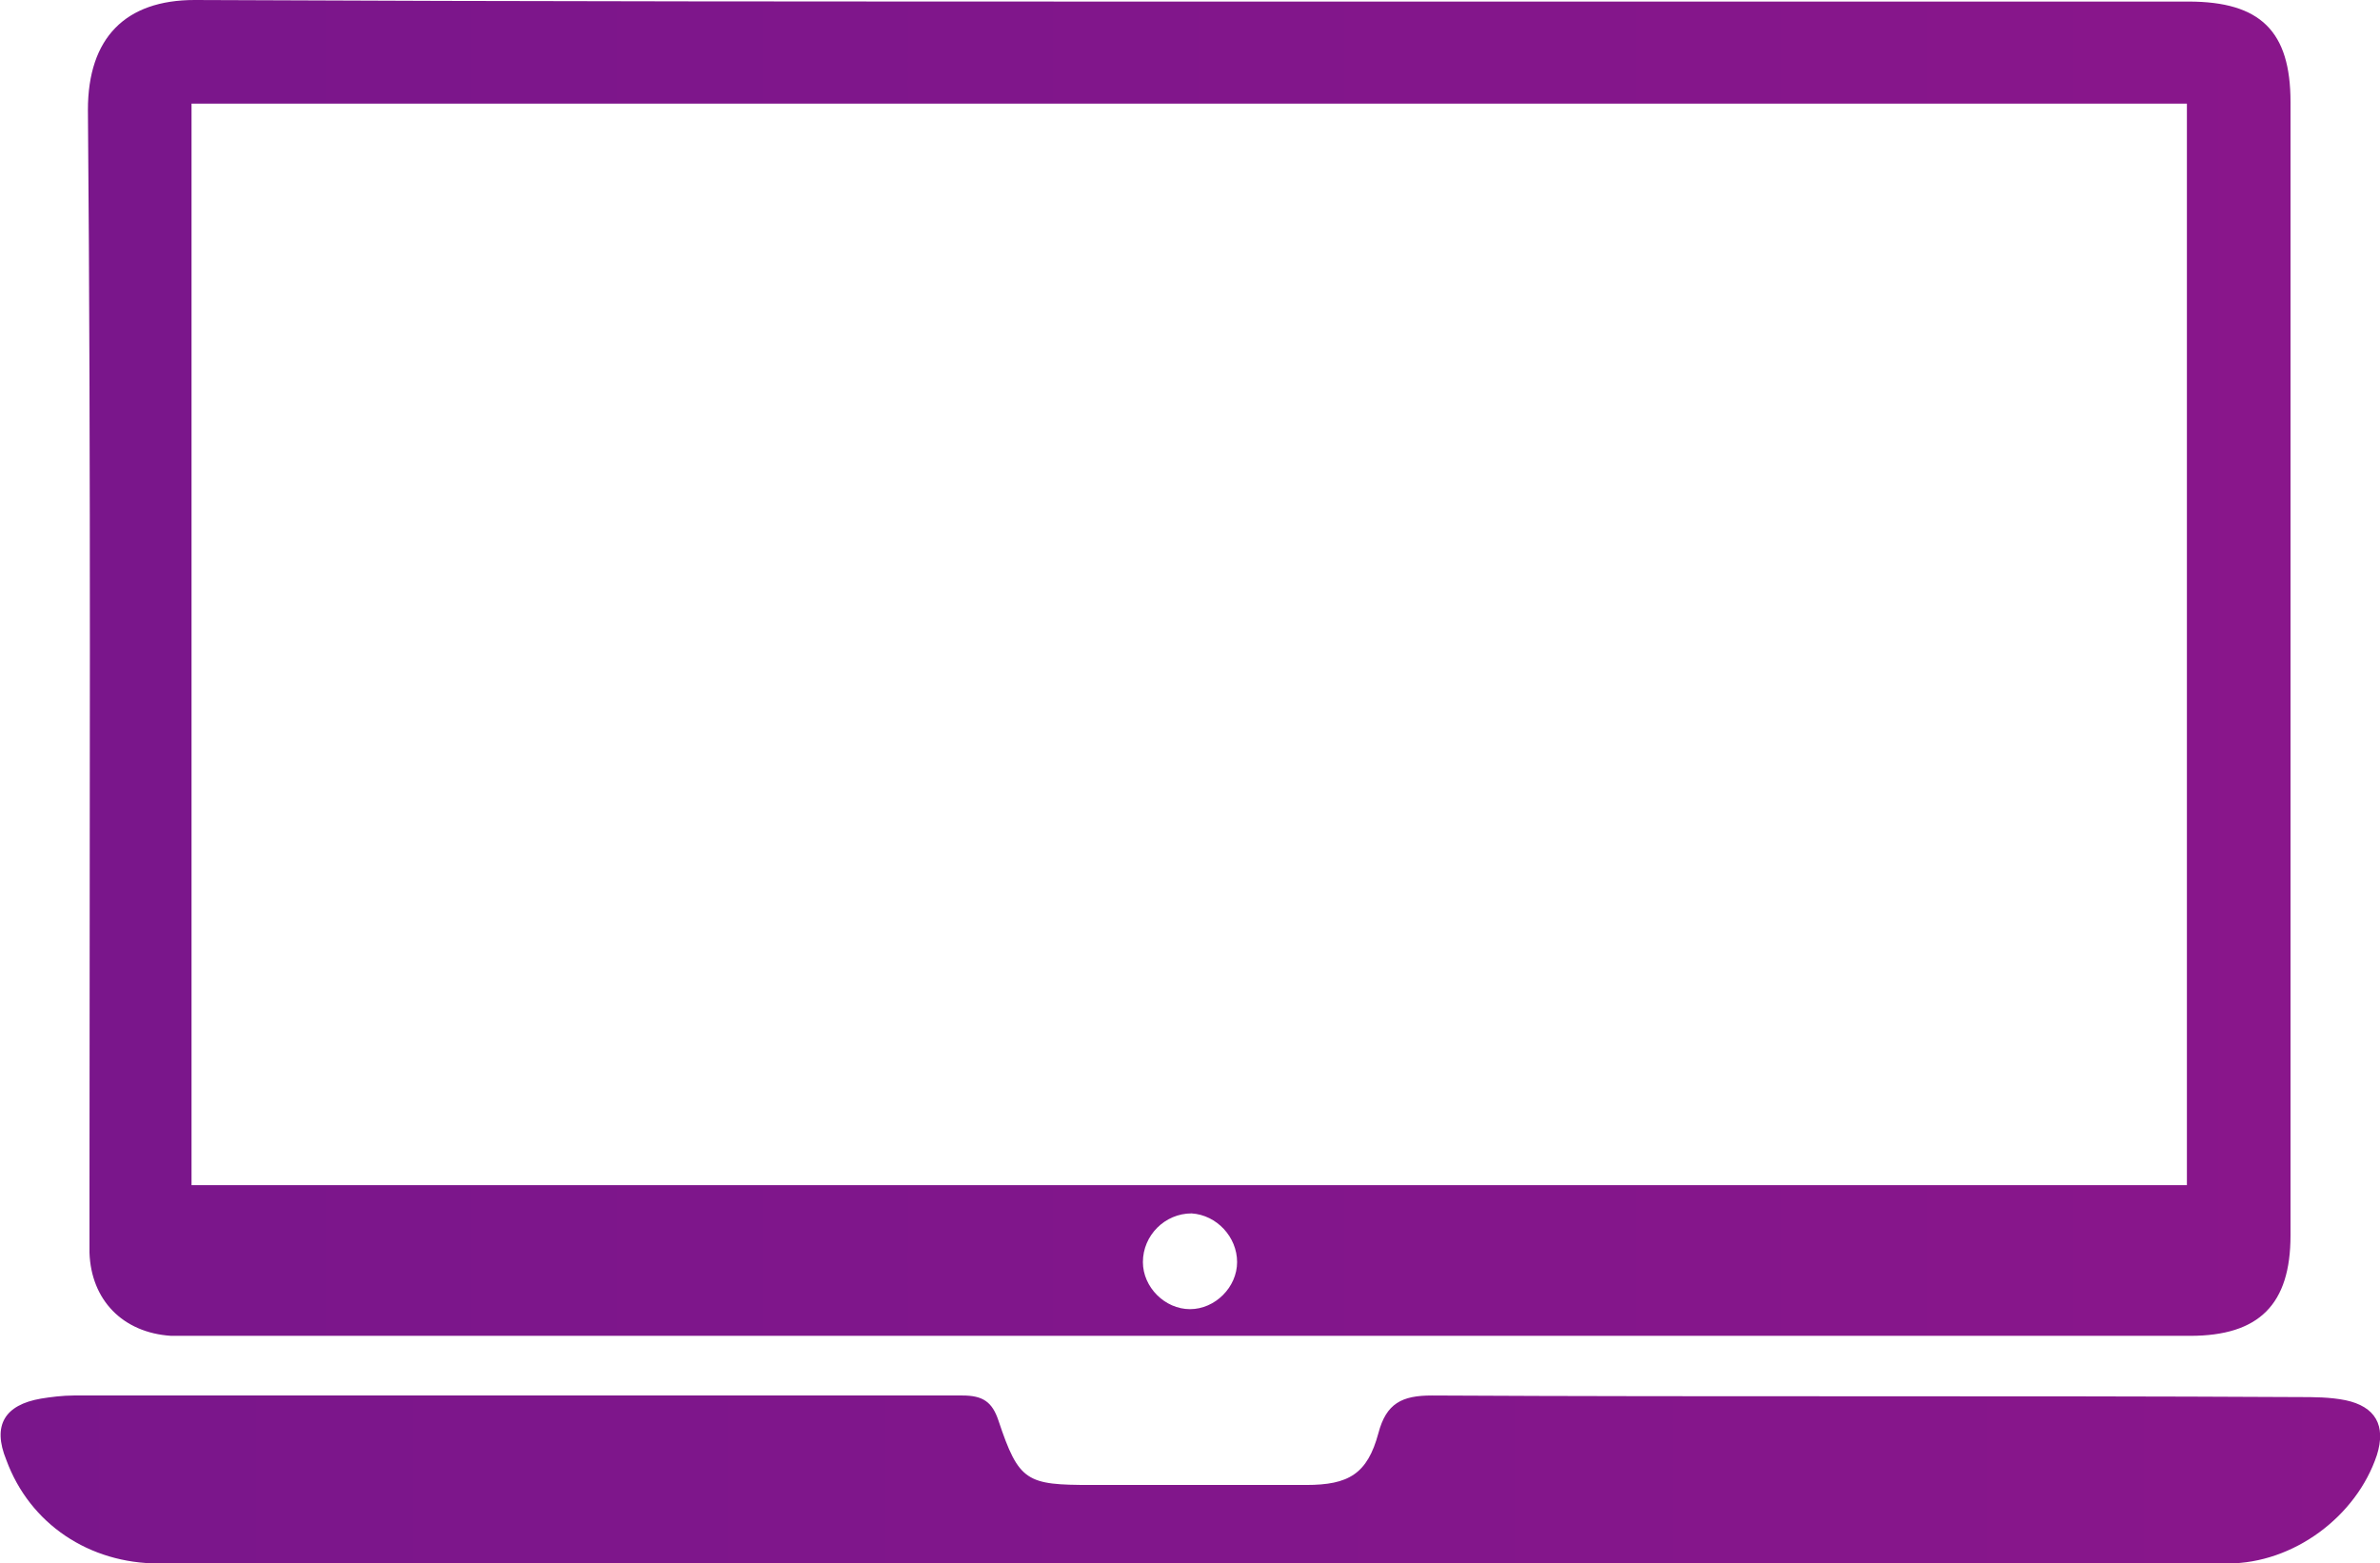 <?xml version="1.0" encoding="utf-8"?>
<!-- Generator: Adobe Illustrator 24.1.2, SVG Export Plug-In . SVG Version: 6.00 Build 0)  -->
<svg version="1.1" id="Camada_1" xmlns="http://www.w3.org/2000/svg" xmlns:xlink="http://www.w3.org/1999/xlink" x="0px" y="0px"
	 viewBox="0 0 151.6 99.6" style="enable-background:new 0 0 151.6 99.6;" xml:space="preserve">
<style type="text/css">
	.st0{fill:url(#SVGID_1_);}
	.st1{fill:url(#SVGID_2_);}
</style>
<g>
	<linearGradient id="SVGID_1_" gradientUnits="userSpaceOnUse" x1="5.63" y1="42.51" x2="145.935" y2="42.51">
		<stop  offset="8.379889e-03" style="stop-color:#7A168B"/>
		<stop  offset="1" style="stop-color:#89168B"/>
	</linearGradient>
	<path class="st0" d="M75.9,0.1c21.2,0,42.3,0,63.5,0c4.6,0,6.5,1.9,6.5,6.4c0,24.1,0,48.1,0,72.2c0,4.4-2,6.4-6.4,6.4
		c-42.1,0-84.1,0-126.2,0c-0.8,0-1.6,0-2.4,0c-3.1-0.2-5.1-2.3-5.2-5.3c0-1.3,0-2.6,0-3.9c0-23,0.1-46-0.1-68.9C5.6,2.4,8,0,12.4,0
		C33.5,0.1,54.7,0.1,75.9,0.1z M12.2,75.5c42.5,0,84.8,0,127.1,0c0-23,0-46,0-68.9c-42.5,0-84.8,0-127.1,0
		C12.2,29.6,12.2,52.5,12.2,75.5z M75.8,83.4c1.6,0,3-1.4,3-3c0-1.6-1.3-3-2.9-3.1c-1.7,0-3.1,1.4-3.1,3.1
		C72.8,82,74.2,83.4,75.8,83.4z"/>
	<linearGradient id="SVGID_2_" gradientUnits="userSpaceOnUse" x1="9.094947e-13" y1="94.253" x2="151.617" y2="94.253">
		<stop  offset="8.379889e-03" style="stop-color:#7A168B"/>
		<stop  offset="1" style="stop-color:#89168B"/>
	</linearGradient>
	<path class="st1" d="M75.8,99.6c-21.9,0-43.8,0-65.7,0c-4.4,0-8.2-2.5-9.7-6.6c-0.9-2.2-0.1-3.5,2.2-3.9C3.2,89,4,88.9,4.7,88.9
		c18.9,0,37.7,0,56.6,0c1.3,0,1.9,0.4,2.3,1.6c1.3,3.9,1.8,4.1,5.9,4.1c4.6,0,9.1,0,13.7,0c2.7,0,3.9-0.7,4.6-3.3
		c0.5-1.9,1.5-2.4,3.4-2.4c18.4,0.1,36.8,0,55.2,0.1c1,0,2,0,3,0.2c1.9,0.4,2.6,1.6,2,3.5c-1.3,3.9-5.3,6.9-9.5,6.9
		C119.9,99.6,97.8,99.6,75.8,99.6z"/>
</g>
<g>
</g>
<g>
</g>
<g>
</g>
<g>
</g>
<g>
</g>
<g>
</g>
<g>
</g>
<g>
</g>
<g>
</g>
<g>
</g>
<g>
</g>
</svg>
